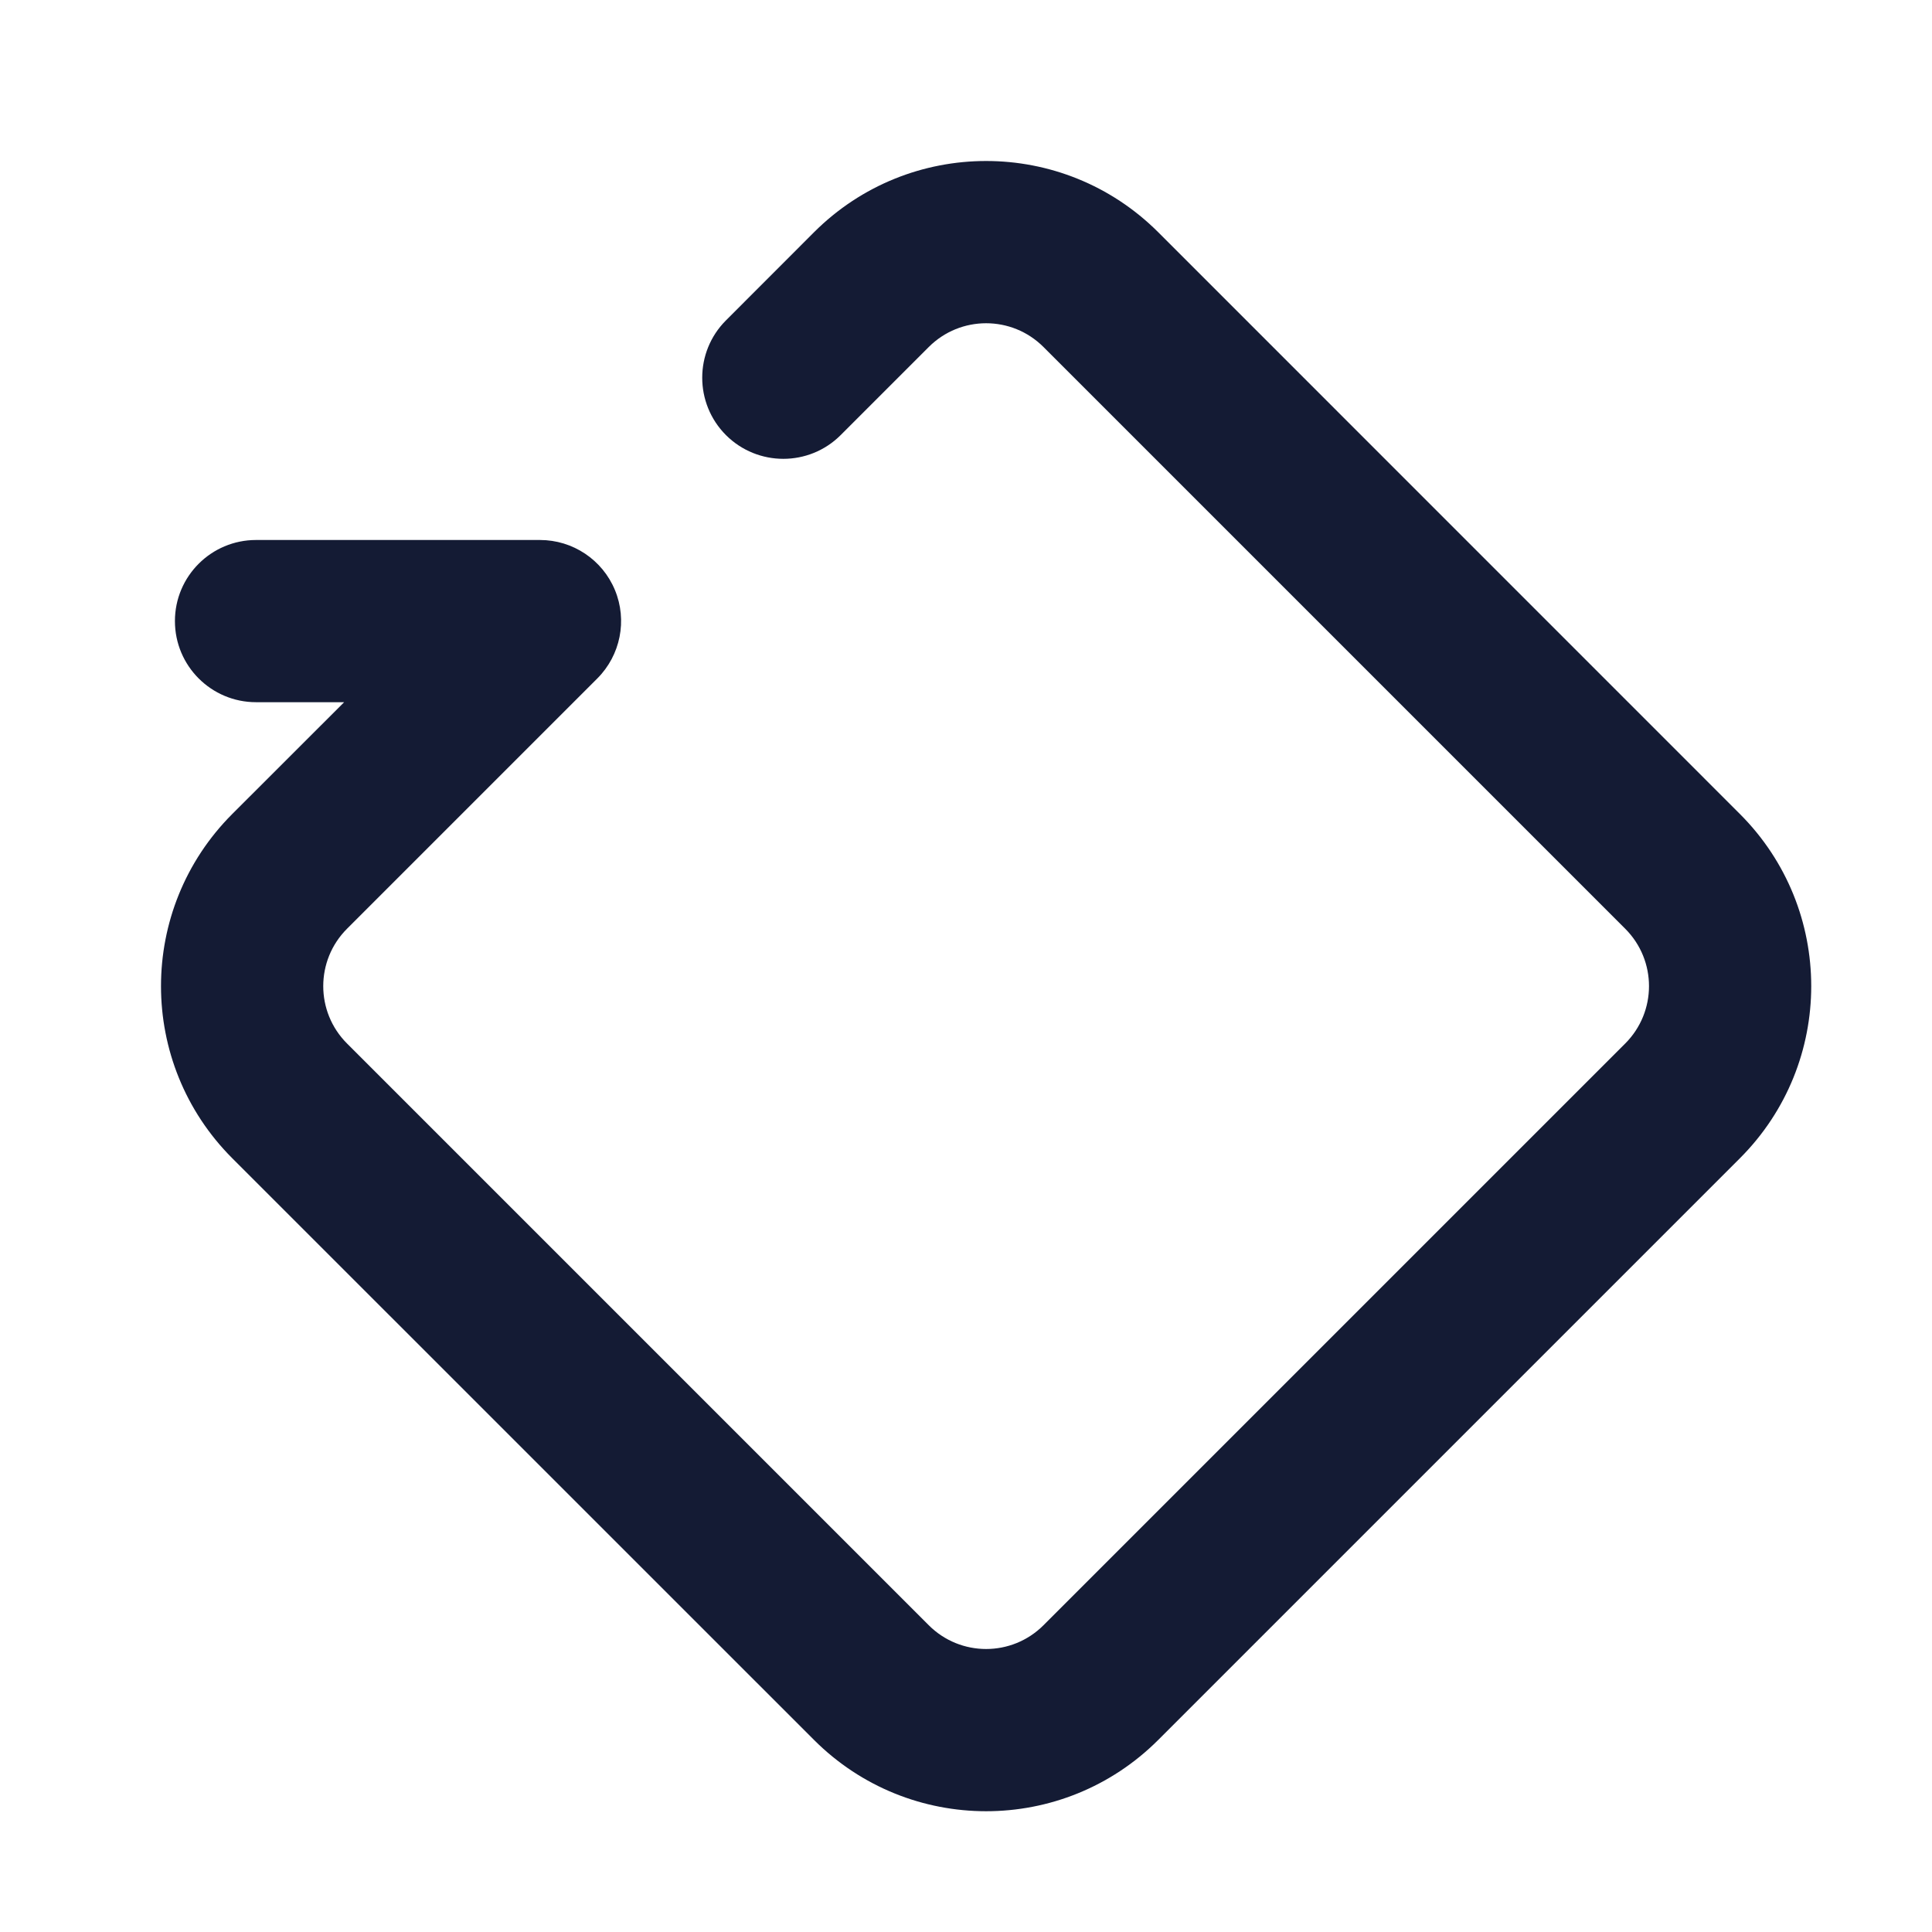 <svg width="24" height="24" viewBox="0 0 24 24" fill="none" xmlns="http://www.w3.org/2000/svg">
<path fill-rule="evenodd" clip-rule="evenodd" d="M10.112 2.885C11.293 1.705 13.207 1.705 14.388 2.885L21.614 10.112C22.795 11.293 22.795 13.207 21.614 14.388L14.388 21.614C13.207 22.795 11.293 22.795 10.112 21.614L2.885 14.388C1.705 13.207 1.705 11.293 2.885 10.112L4.275 8.723H3.181C2.624 8.723 2.173 8.272 2.173 7.715C2.173 7.159 2.624 6.708 3.181 6.708H6.708C7.115 6.708 7.483 6.953 7.639 7.33C7.795 7.706 7.708 8.14 7.42 8.428L4.311 11.537C3.917 11.931 3.917 12.569 4.311 12.963L11.537 20.189C11.931 20.583 12.569 20.583 12.963 20.189L20.189 12.963C20.583 12.569 20.583 11.931 20.189 11.537L12.963 4.311C12.569 3.917 11.931 3.917 11.537 4.311L10.443 5.405C10.05 5.798 9.412 5.798 9.018 5.405C8.625 5.011 8.625 4.373 9.018 3.98L10.112 2.885Z" fill="#141B34"/>
</svg>
